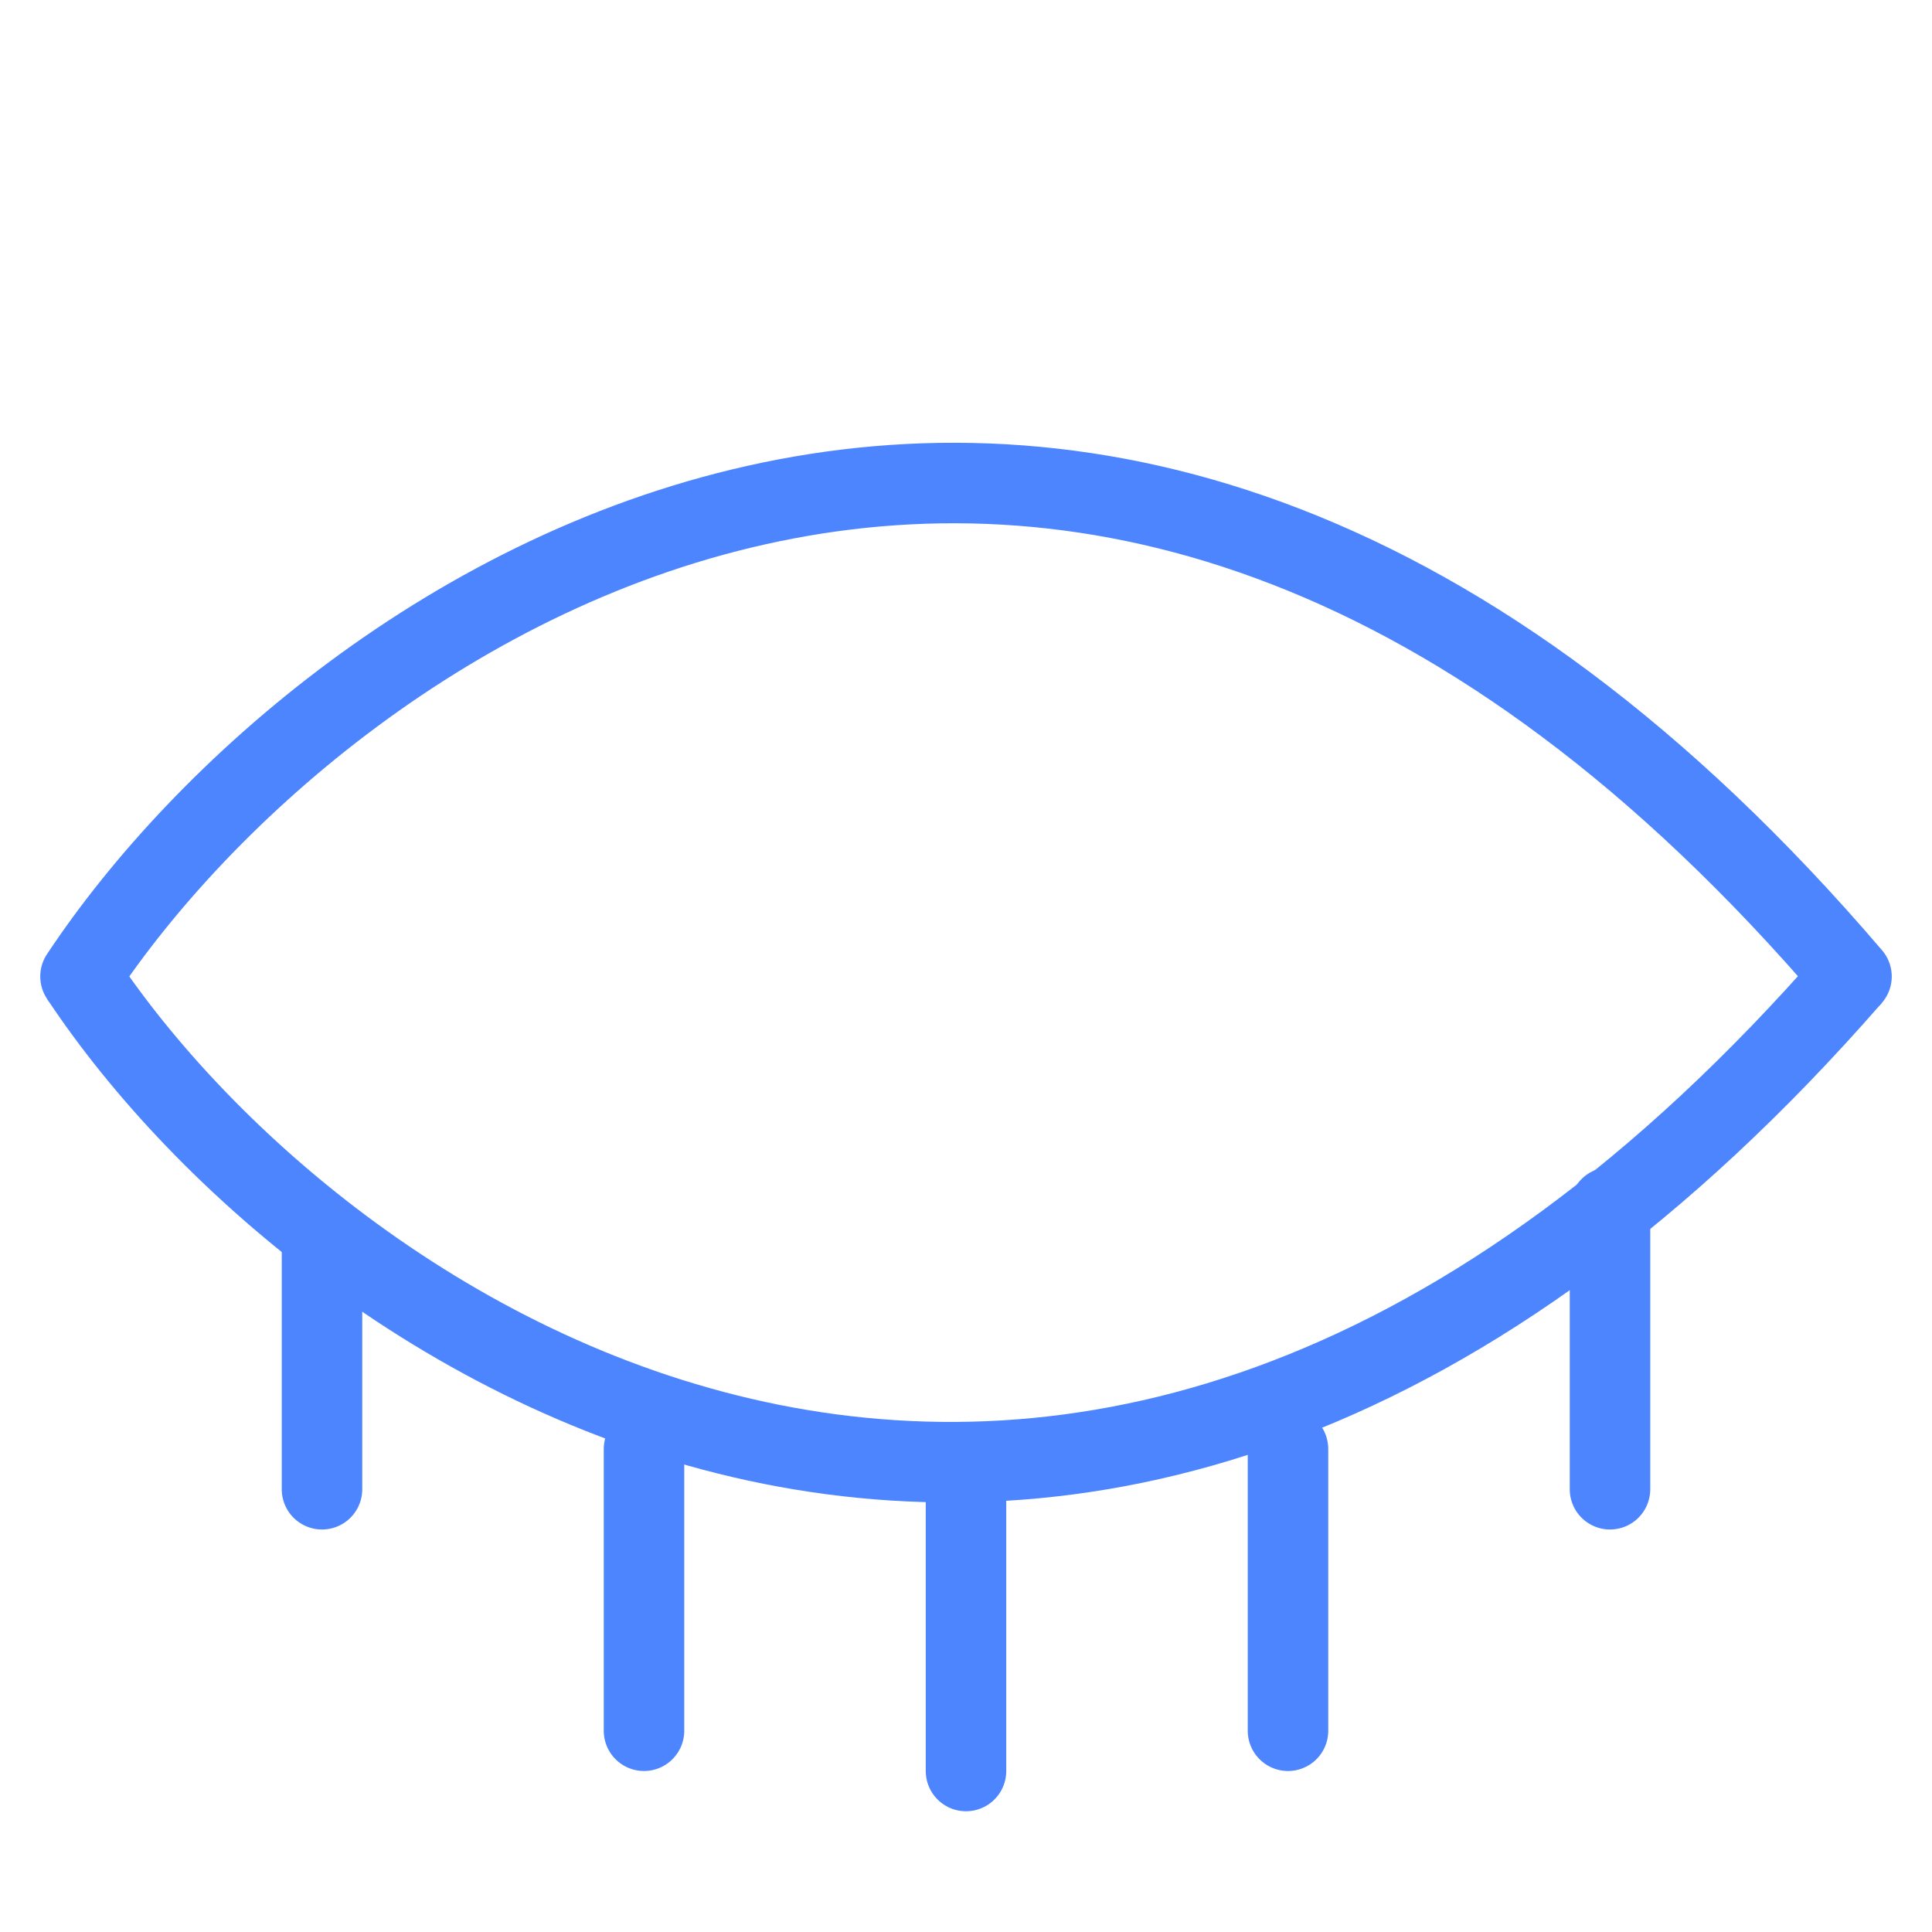 <svg width="24" height="24" viewBox="0 0 24 24" fill="none" xmlns="http://www.w3.org/2000/svg">
    <path d="M16 21.5V18" stroke="#4C85FF" stroke-linecap="round" />
    <path d="M8 21.5V18" stroke="#4C85FF" stroke-linecap="round" />
    <path d="M20 18.5V15" stroke="#4C85FF" stroke-linecap="round" />
    <path d="M4 18.5V15.5" stroke="#4C85FF" stroke-linecap="round" />
    <path d="M1 12.13C4.056 7.518 13.5 1.019 23 12.13" stroke="#4C85FF"
        stroke-linecap="round" stroke-linejoin="round" />
    <path d="M1 12.13C4.056 16.741 13.5 23.018 23 12.13" stroke="#4C85FF"
        stroke-linejoin="round" />
    <path d="M12 22V18.5" stroke="#4C85FF" stroke-linecap="round" />
</svg>
